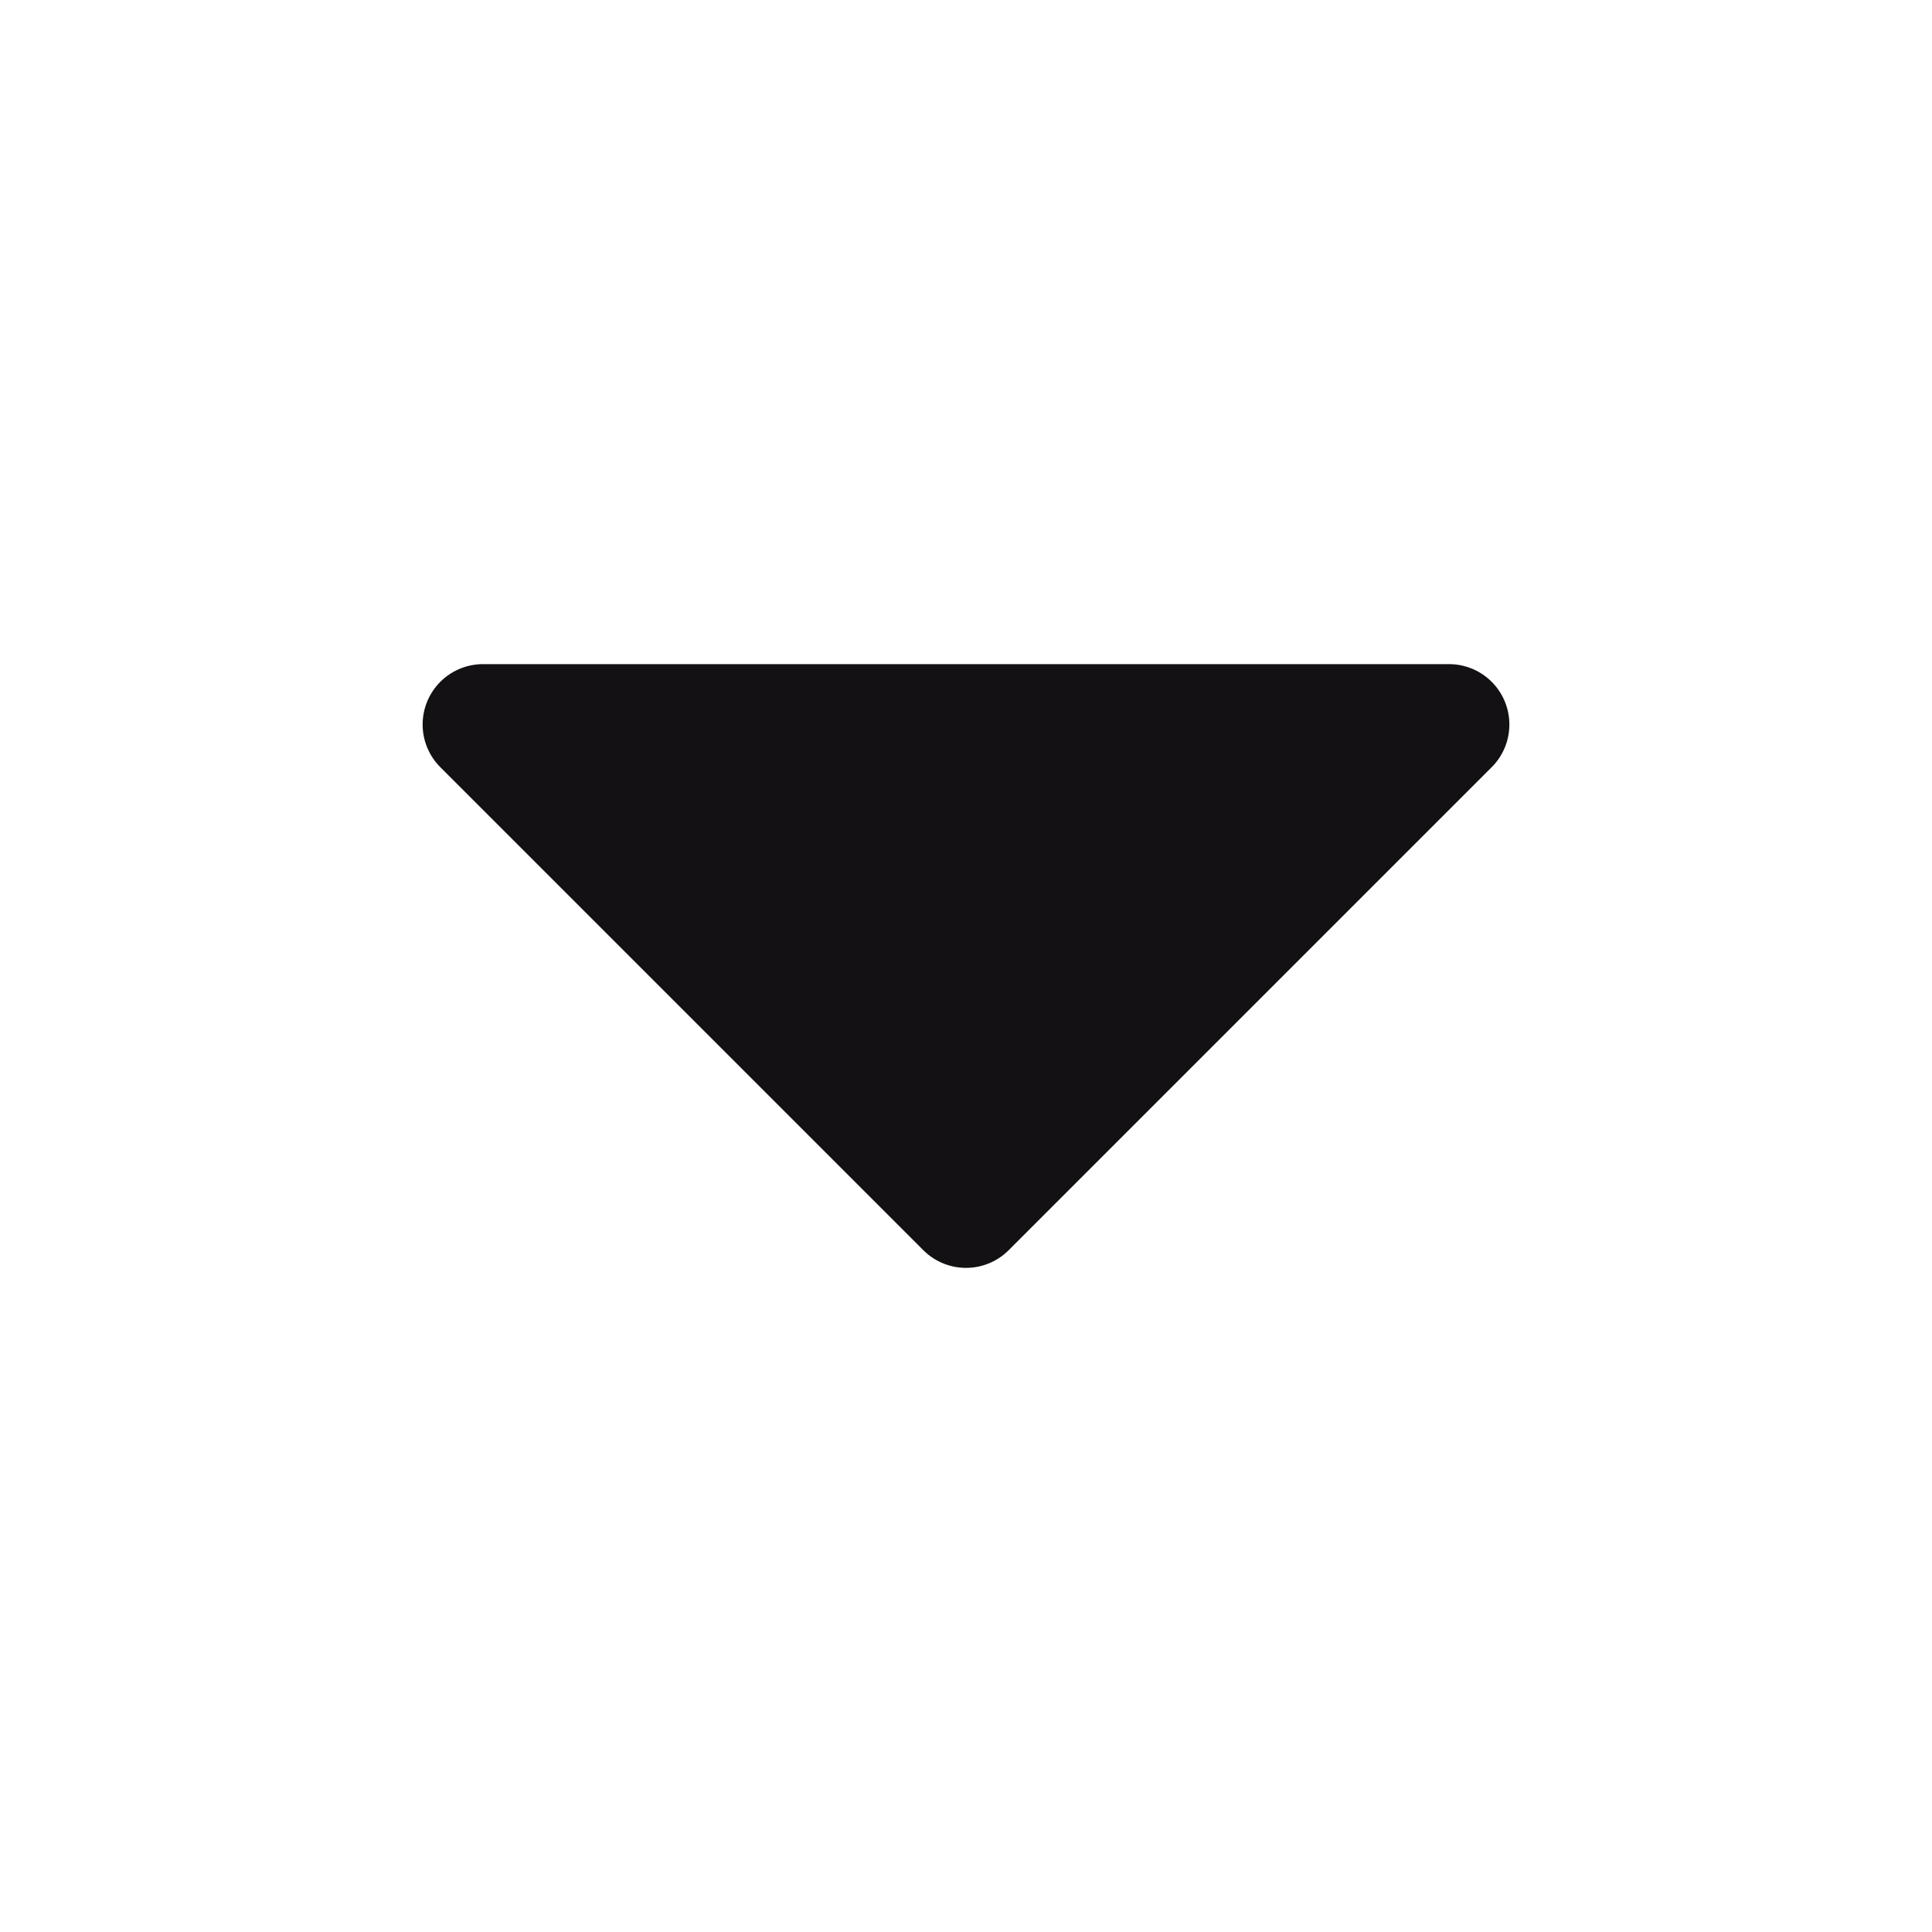 <svg width="24" height="24" viewBox="0 0 24 24" fill="none" xmlns="http://www.w3.org/2000/svg">
<path d="M6 9L12 15L18 9L6 9Z" fill="#141115" stroke="#141115" stroke-width="1.5" stroke-linecap="round" stroke-linejoin="round"/>
</svg>
